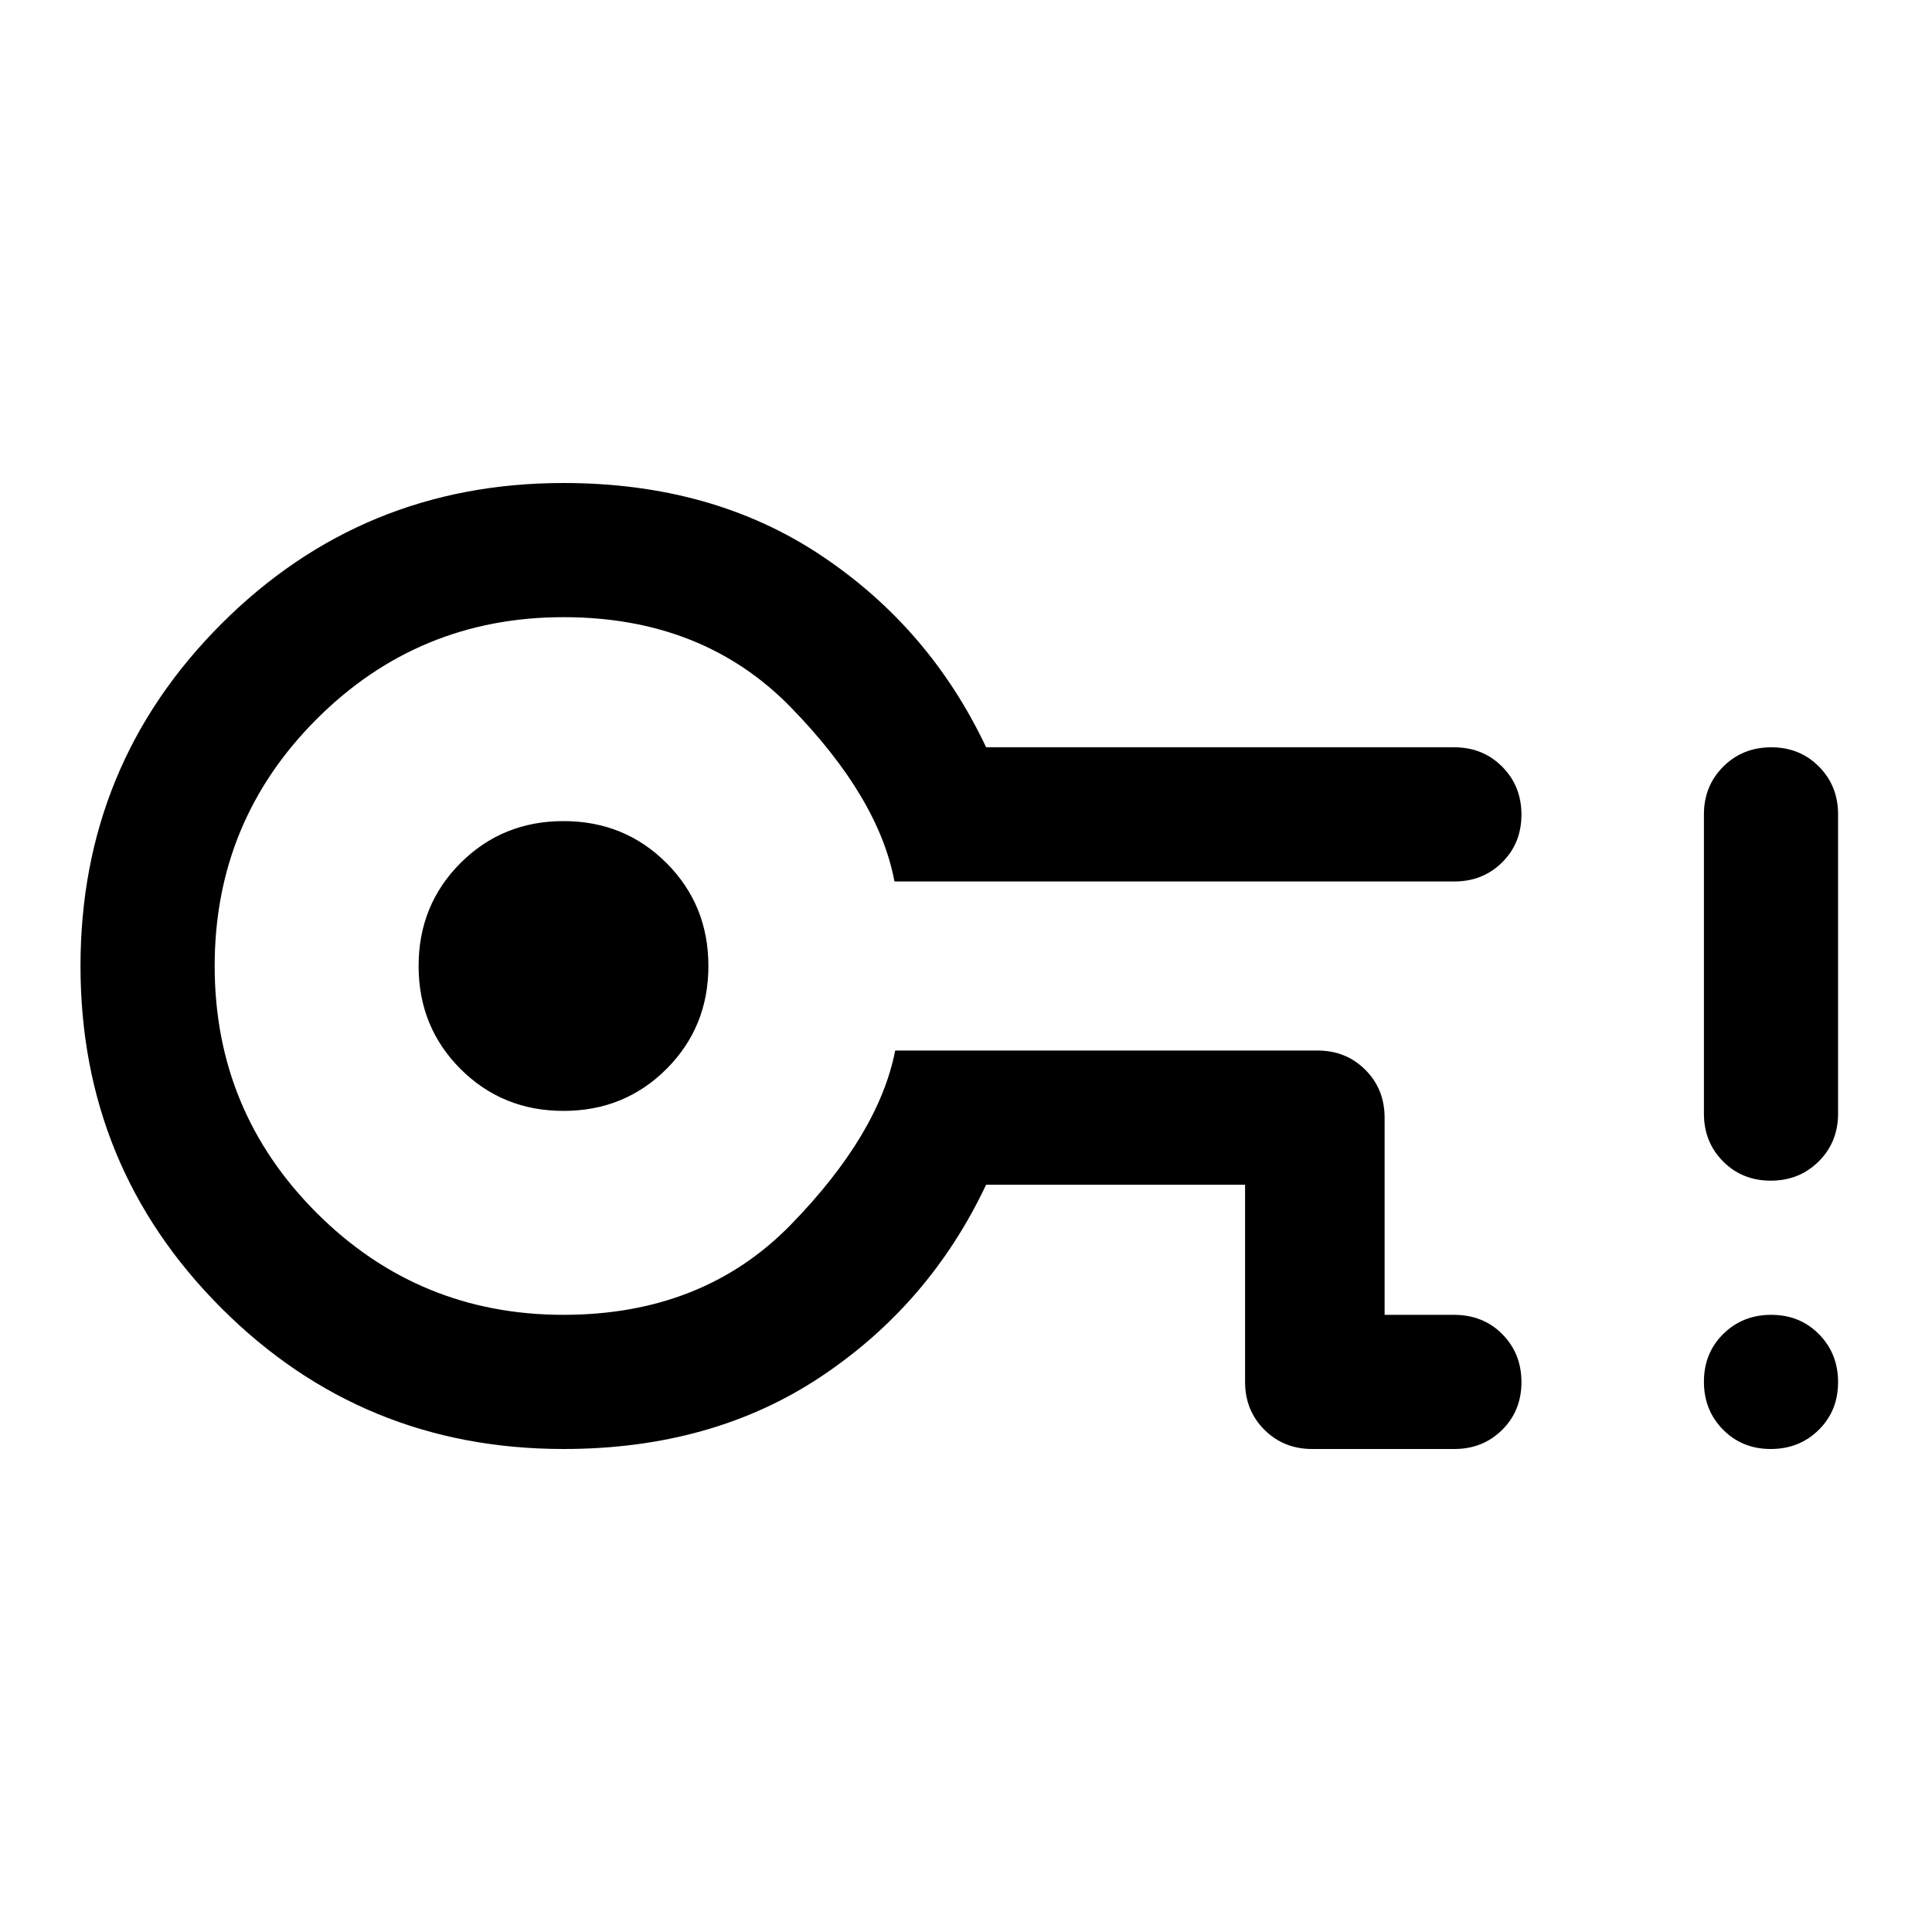 <svg xmlns="http://www.w3.org/2000/svg" height="40" viewBox="0 -960 960 960" width="40"><path d="M280-240q-100 0-170-70T40-480q0-100 70-170t170-70q74 0 128 36t82 95.33h232.67q14.16 0 23.75 9.62 9.58 9.62 9.58 23.83 0 14.22-9.58 23.72-9.59 9.5-23.75 9.5H444.45q-7.78-41.67-51.45-86.5t-113-44.83q-72 0-122.67 50.66Q106.67-552 106.67-480t50.66 122.67Q208-306.67 280-306.67q69.33 0 113-44.83t51.82-86.5h209.85q14.16 0 23.75 9.58 9.58 9.59 9.58 23.75v98h34.39q14.61 0 24.11 9.62t9.5 23.83q0 14.22-9.58 23.72-9.59 9.5-23.75 9.5H652q-14.17 0-23.75-9.58-9.58-9.59-9.58-23.75v-98H490Q462-312 408-276t-128 36Zm0-168q30.33 0 51.17-20.83Q352-449.67 352-480q0-30.33-20.83-51.17Q310.33-552 280-552q-30.33 0-51.17 20.83Q208-510.33 208-480q0 30.33 20.83 51.17Q249.67-408 280-408Zm0-72Zm599.88 240q-14.21 0-23.71-9.62-9.5-9.61-9.5-23.83 0-14.22 9.61-23.72 9.62-9.5 23.84-9.5 14.21 0 23.71 9.62t9.5 23.83q0 14.22-9.61 23.72-9.62 9.5-23.84 9.5Zm0-133.33q-14.21 0-23.71-9.59-9.5-9.58-9.5-23.75v-148.66q0-14.17 9.61-23.75 9.62-9.59 23.84-9.59 14.21 0 23.71 9.59 9.5 9.58 9.5 23.75v148.66q0 14.17-9.61 23.75-9.62 9.59-23.84 9.59Z"/></svg>